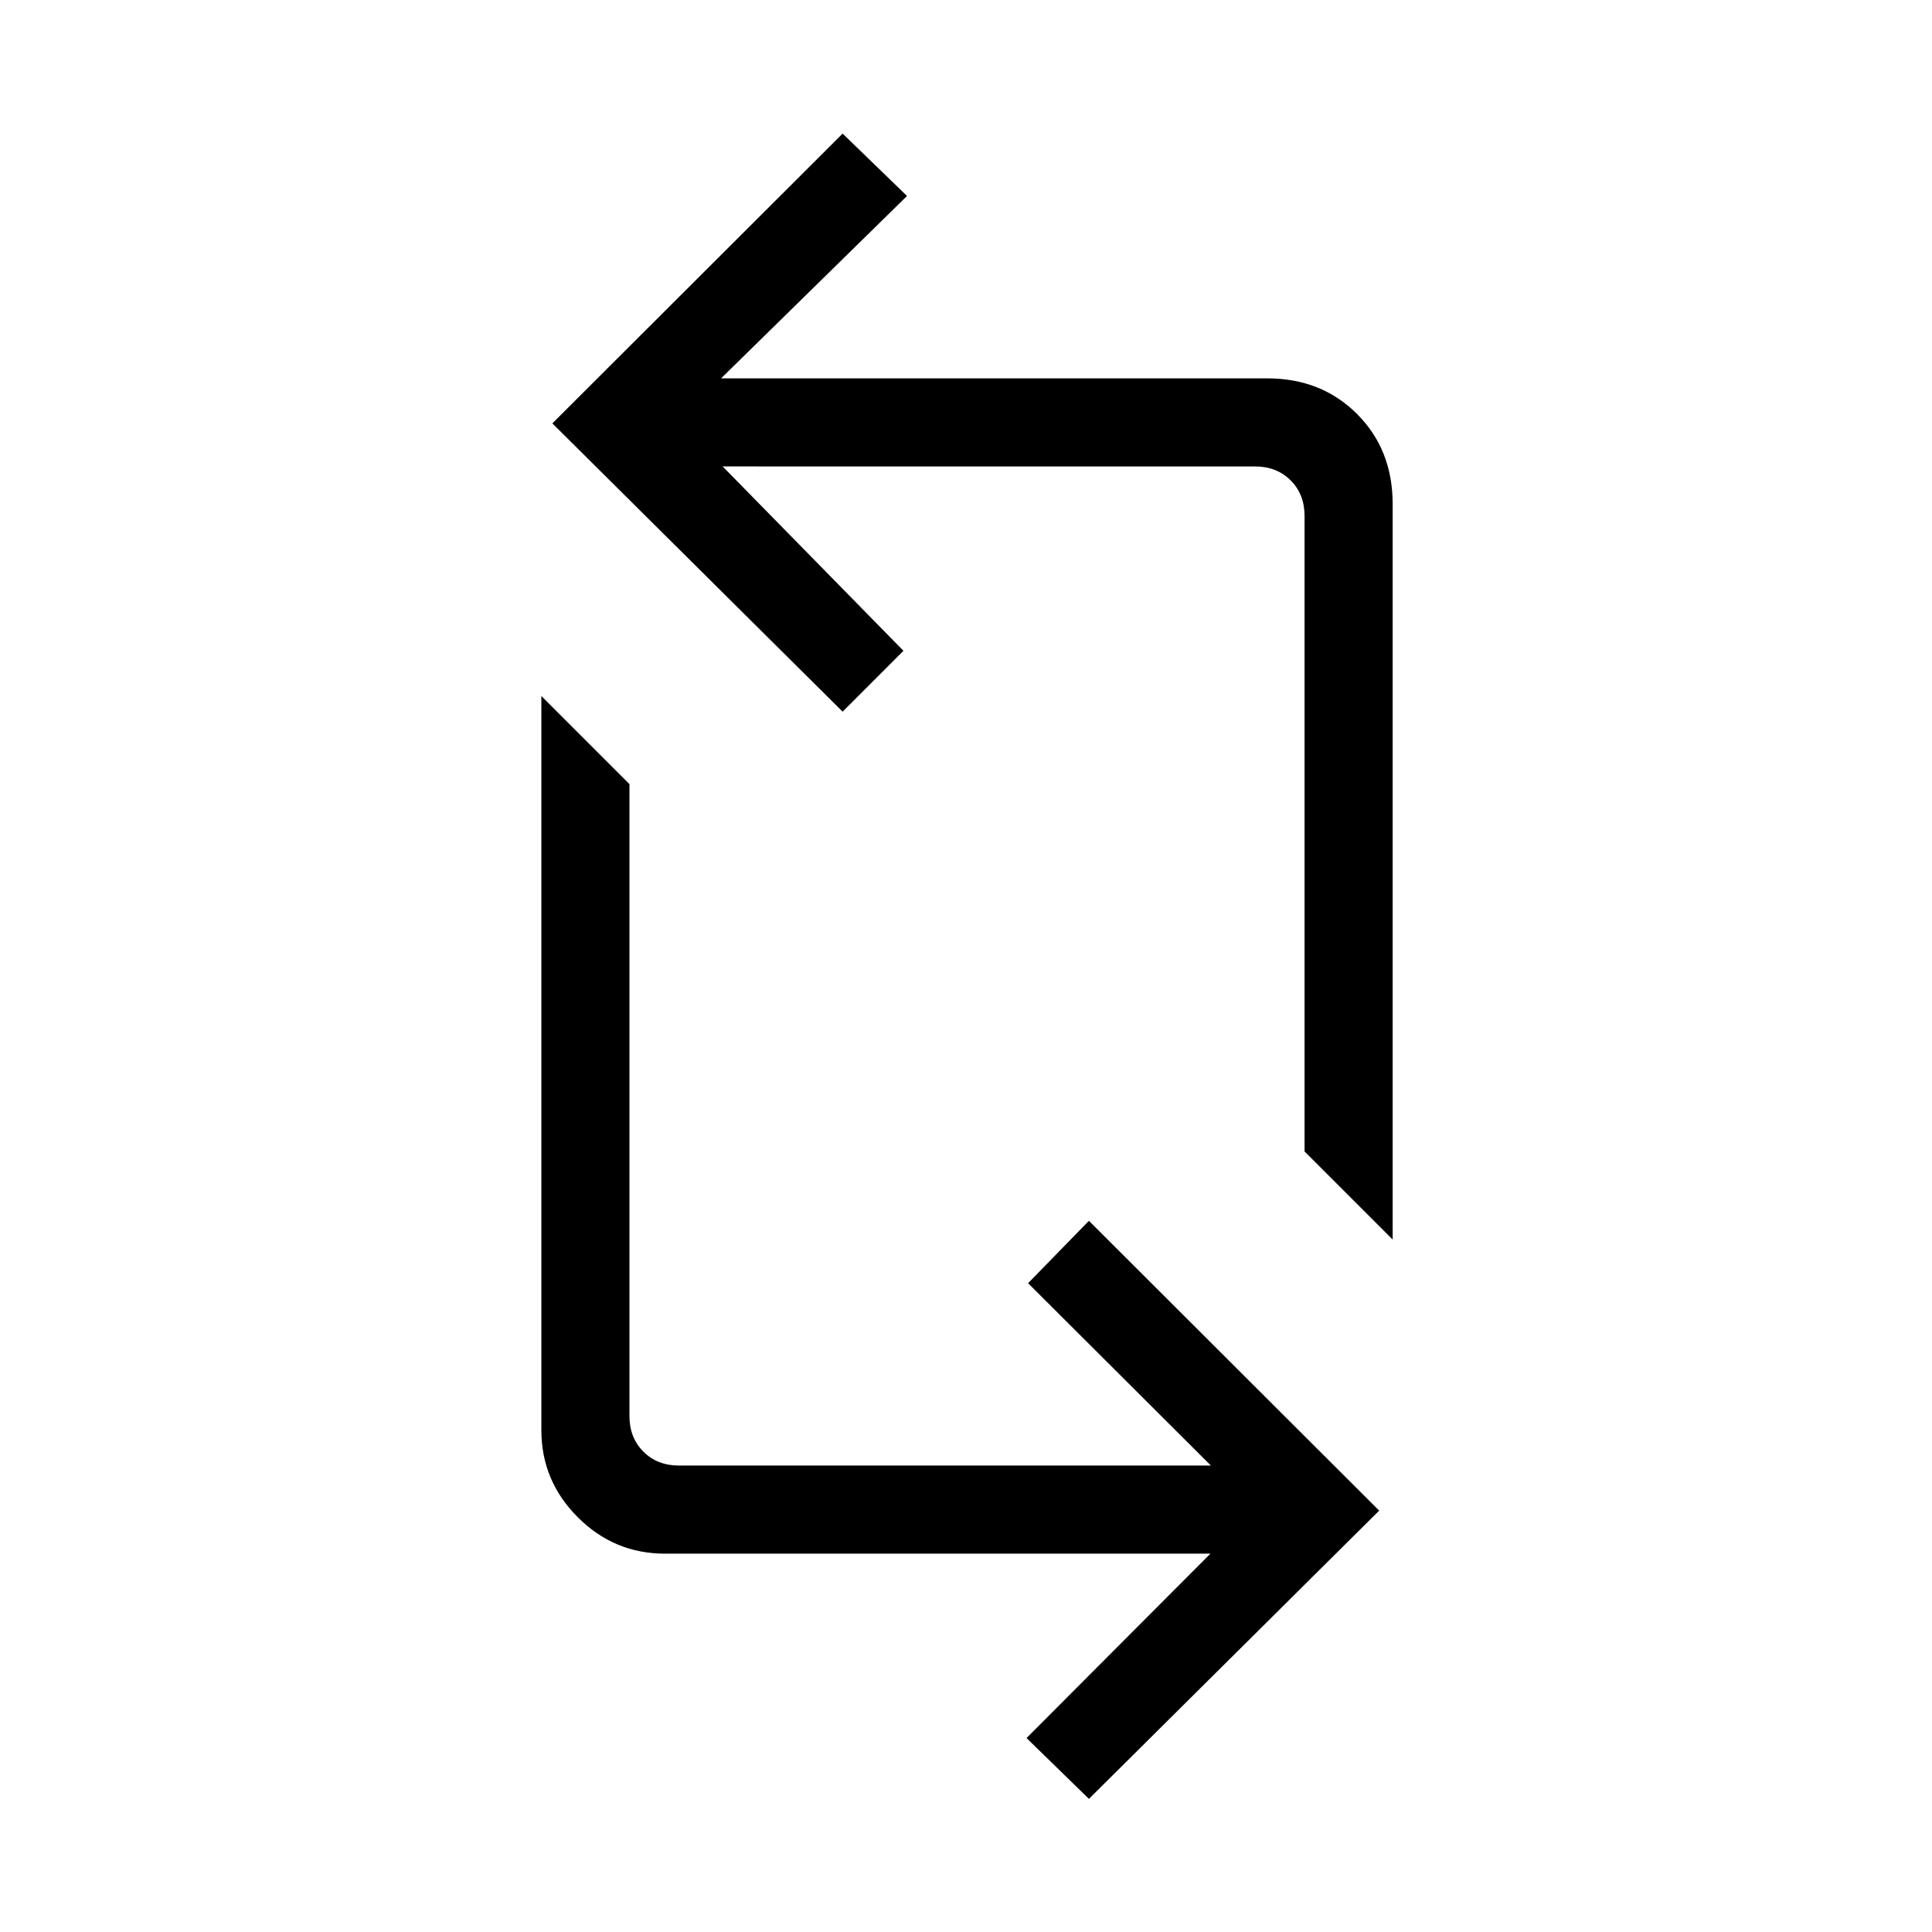 <svg xmlns="http://www.w3.org/2000/svg" height="48" viewBox="0 -960 960 960" width="48"><path d="m541.08-66.15-31-30.23L601.46-188H330.38q-25.2 0-43.29-18.09T269-249.38v-364.77l43.77 43.77v314q0 10.76 6.92 17.69 6.93 6.92 17.69 6.92h264.31l-90.84-90.61 30.23-31 144.23 144L541.08-66.15ZM692-344.08l-43.77-43.77v-315.77q0-10.76-6.92-17.69-6.93-6.92-17.69-6.92H359.08l89.84 91.61-30.23 30.24-144.23-143.24 144.23-144 32 31L358.31-772h271.31q26.97 0 44.68 17.7 17.7 17.71 17.7 44.68v365.54Z"/></svg>